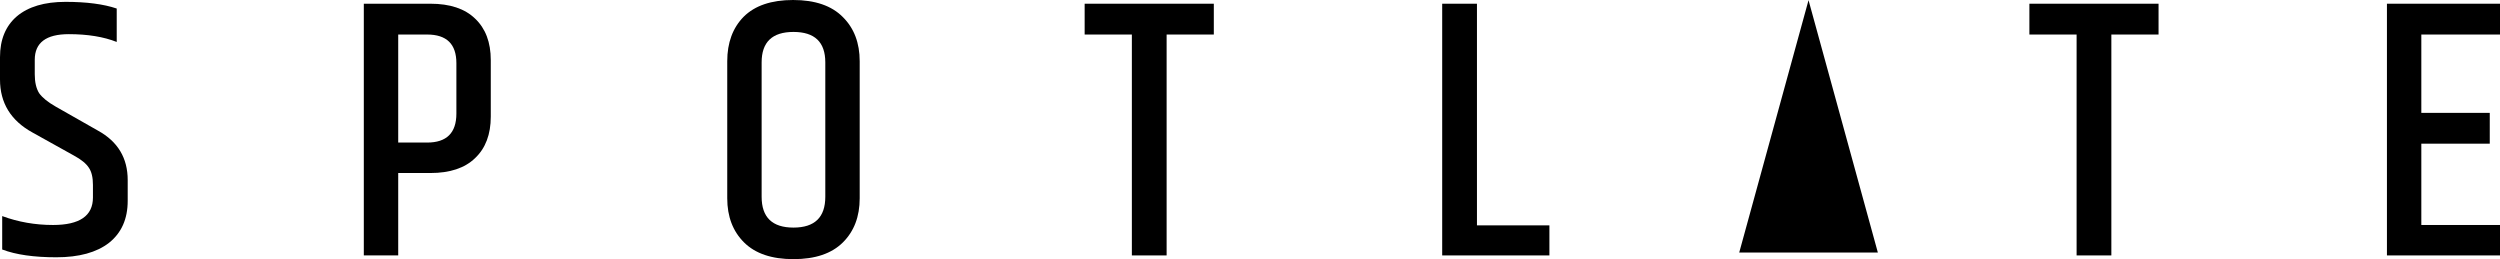 <svg width="164" height="17" viewBox="0 0 164 17" fill="none" xmlns="http://www.w3.org/2000/svg">
<path d="M0 3.751C0 2.598 0.368 1.705 1.104 1.072C1.856 0.438 2.92 0.122 4.296 0.122C5.673 0.122 6.793 0.268 7.657 0.56V2.752C6.793 2.411 5.745 2.241 4.513 2.241C3.024 2.241 2.28 2.801 2.28 3.921V4.871C2.28 5.391 2.376 5.805 2.568 6.113C2.776 6.405 3.136 6.698 3.648 6.99L6.433 8.573C7.729 9.287 8.377 10.367 8.377 11.812V13.176C8.377 14.361 7.969 15.279 7.153 15.928C6.337 16.562 5.185 16.878 3.696 16.878C2.224 16.878 1.04 16.708 0.144 16.367V14.175C1.2 14.565 2.312 14.759 3.48 14.759C5.225 14.759 6.097 14.159 6.097 12.957V12.129C6.097 11.642 6.009 11.268 5.833 11.009C5.657 10.733 5.329 10.465 4.849 10.205L2.136 8.695C0.712 7.915 0 6.755 0 5.212V3.751Z" fill="black"/>
<path d="M29.939 4.14C29.939 2.89 29.299 2.265 28.019 2.265H26.123V9.352H28.019C29.299 9.352 29.939 8.719 29.939 7.453V4.14ZM23.866 0.244H28.235C29.515 0.244 30.491 0.568 31.163 1.218C31.851 1.867 32.195 2.776 32.195 3.946V7.648C32.195 8.817 31.851 9.726 31.163 10.375C30.491 11.025 29.515 11.35 28.235 11.35H26.123V16.756H23.866V0.244Z" fill="black"/>
<path d="M54.14 4.092C54.14 2.76 53.444 2.095 52.051 2.095C50.659 2.095 49.963 2.76 49.963 4.092V12.908C49.963 14.256 50.659 14.93 52.051 14.93C53.444 14.93 54.14 14.256 54.14 12.908V4.092ZM47.707 4.019C47.707 2.801 48.067 1.827 48.787 1.096C49.523 0.365 50.603 0 52.028 0C53.468 0 54.556 0.373 55.292 1.12C56.028 1.851 56.396 2.817 56.396 4.019V13.006C56.396 14.207 56.028 15.173 55.292 15.904C54.556 16.635 53.476 17 52.051 17C50.627 17 49.547 16.635 48.811 15.904C48.075 15.173 47.707 14.207 47.707 13.006V4.019Z" fill="black"/>
<path d="M79.626 0.244V2.265H76.53V16.756H74.25V2.265H71.153V0.244H79.626Z" fill="black"/>
<path d="M94.608 0.244H96.888V14.784H101.641V16.756H94.608V0.244Z" fill="black"/>
<path d="M141.601 0.244V2.265H138.505V16.756H136.225V2.265H133.128V0.244H141.601Z" fill="black"/>
<path d="M156.583 0.244H164V2.265H158.839V7.404H163.328V9.425H158.839V14.759H164V16.756H156.583V0.244Z" fill="black"/>
<path d="M118.64 0.012L123.187 16.566H114.093L118.64 0.012Z" fill="black"/>
</svg>

